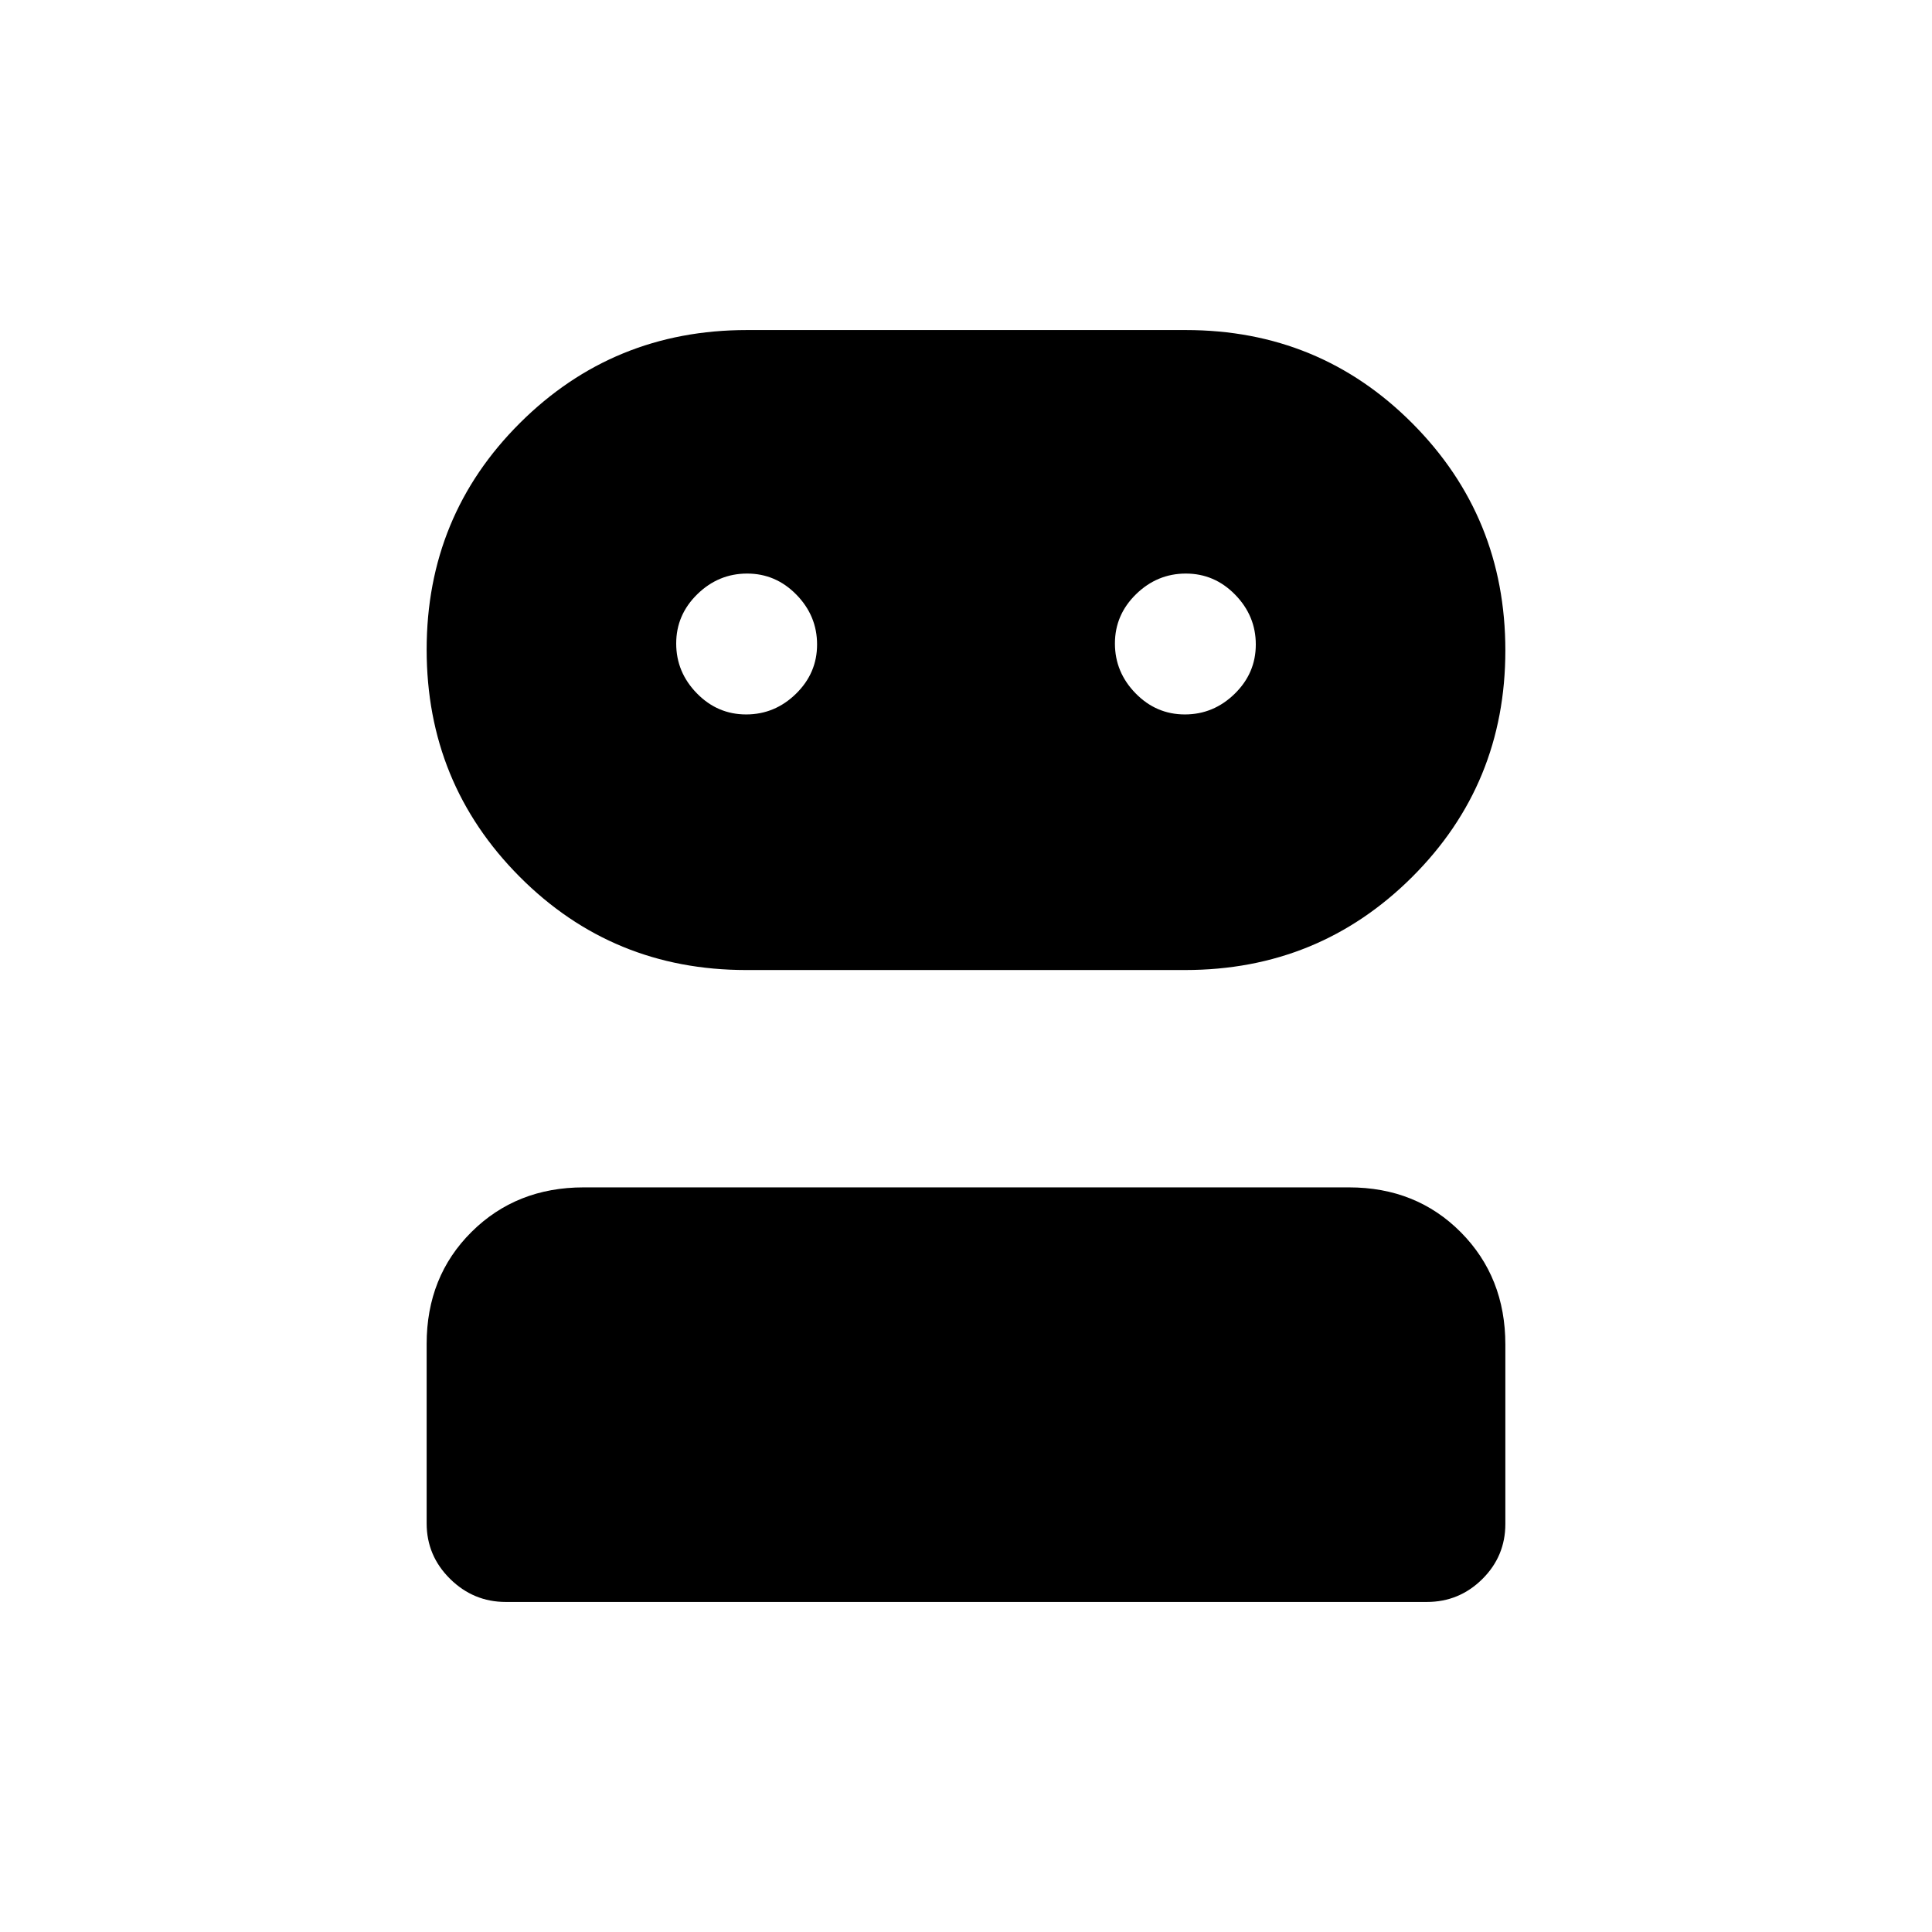<svg xmlns="http://www.w3.org/2000/svg" height="20" viewBox="0 -960 960 960" width="20"><path d="M251.292-164q-16.042 0-27.667-11.487Q212-186.975 212-203.043v-89.172q0-33.485 22.287-55.635T290.04-370h380.243q33.467 0 55.592 22.298T748-291.922v89.155q0 16.067-11.469 27.417Q725.061-164 709.019-164H251.292Zm119.456-314q-66.393 0-112.571-46.39Q212-570.779 212-637.212q0-66.433 46.361-112.611Q304.722-796 371.115-796h218.137q66.393 0 112.571 46.39Q748-703.221 748-636.788q0 66.433-46.361 112.611Q655.278-478 588.885-478H370.748Zm.006-127Q385-605 395.5-615.254q10.5-10.255 10.5-24.5Q406-654 395.746-664.5q-10.255-10.5-24.5-10.5Q357-675 346.5-664.746q-10.5 10.255-10.5 24.5Q336-626 346.254-615.5q10.255 10.5 24.5 10.5Zm218 0Q603-605 613.5-615.254q10.5-10.255 10.5-24.5Q624-654 613.746-664.5q-10.255-10.5-24.5-10.5Q575-675 564.5-664.746q-10.5 10.255-10.5 24.5Q554-626 564.254-615.5q10.255 10.5 24.5 10.5Z"/></svg>